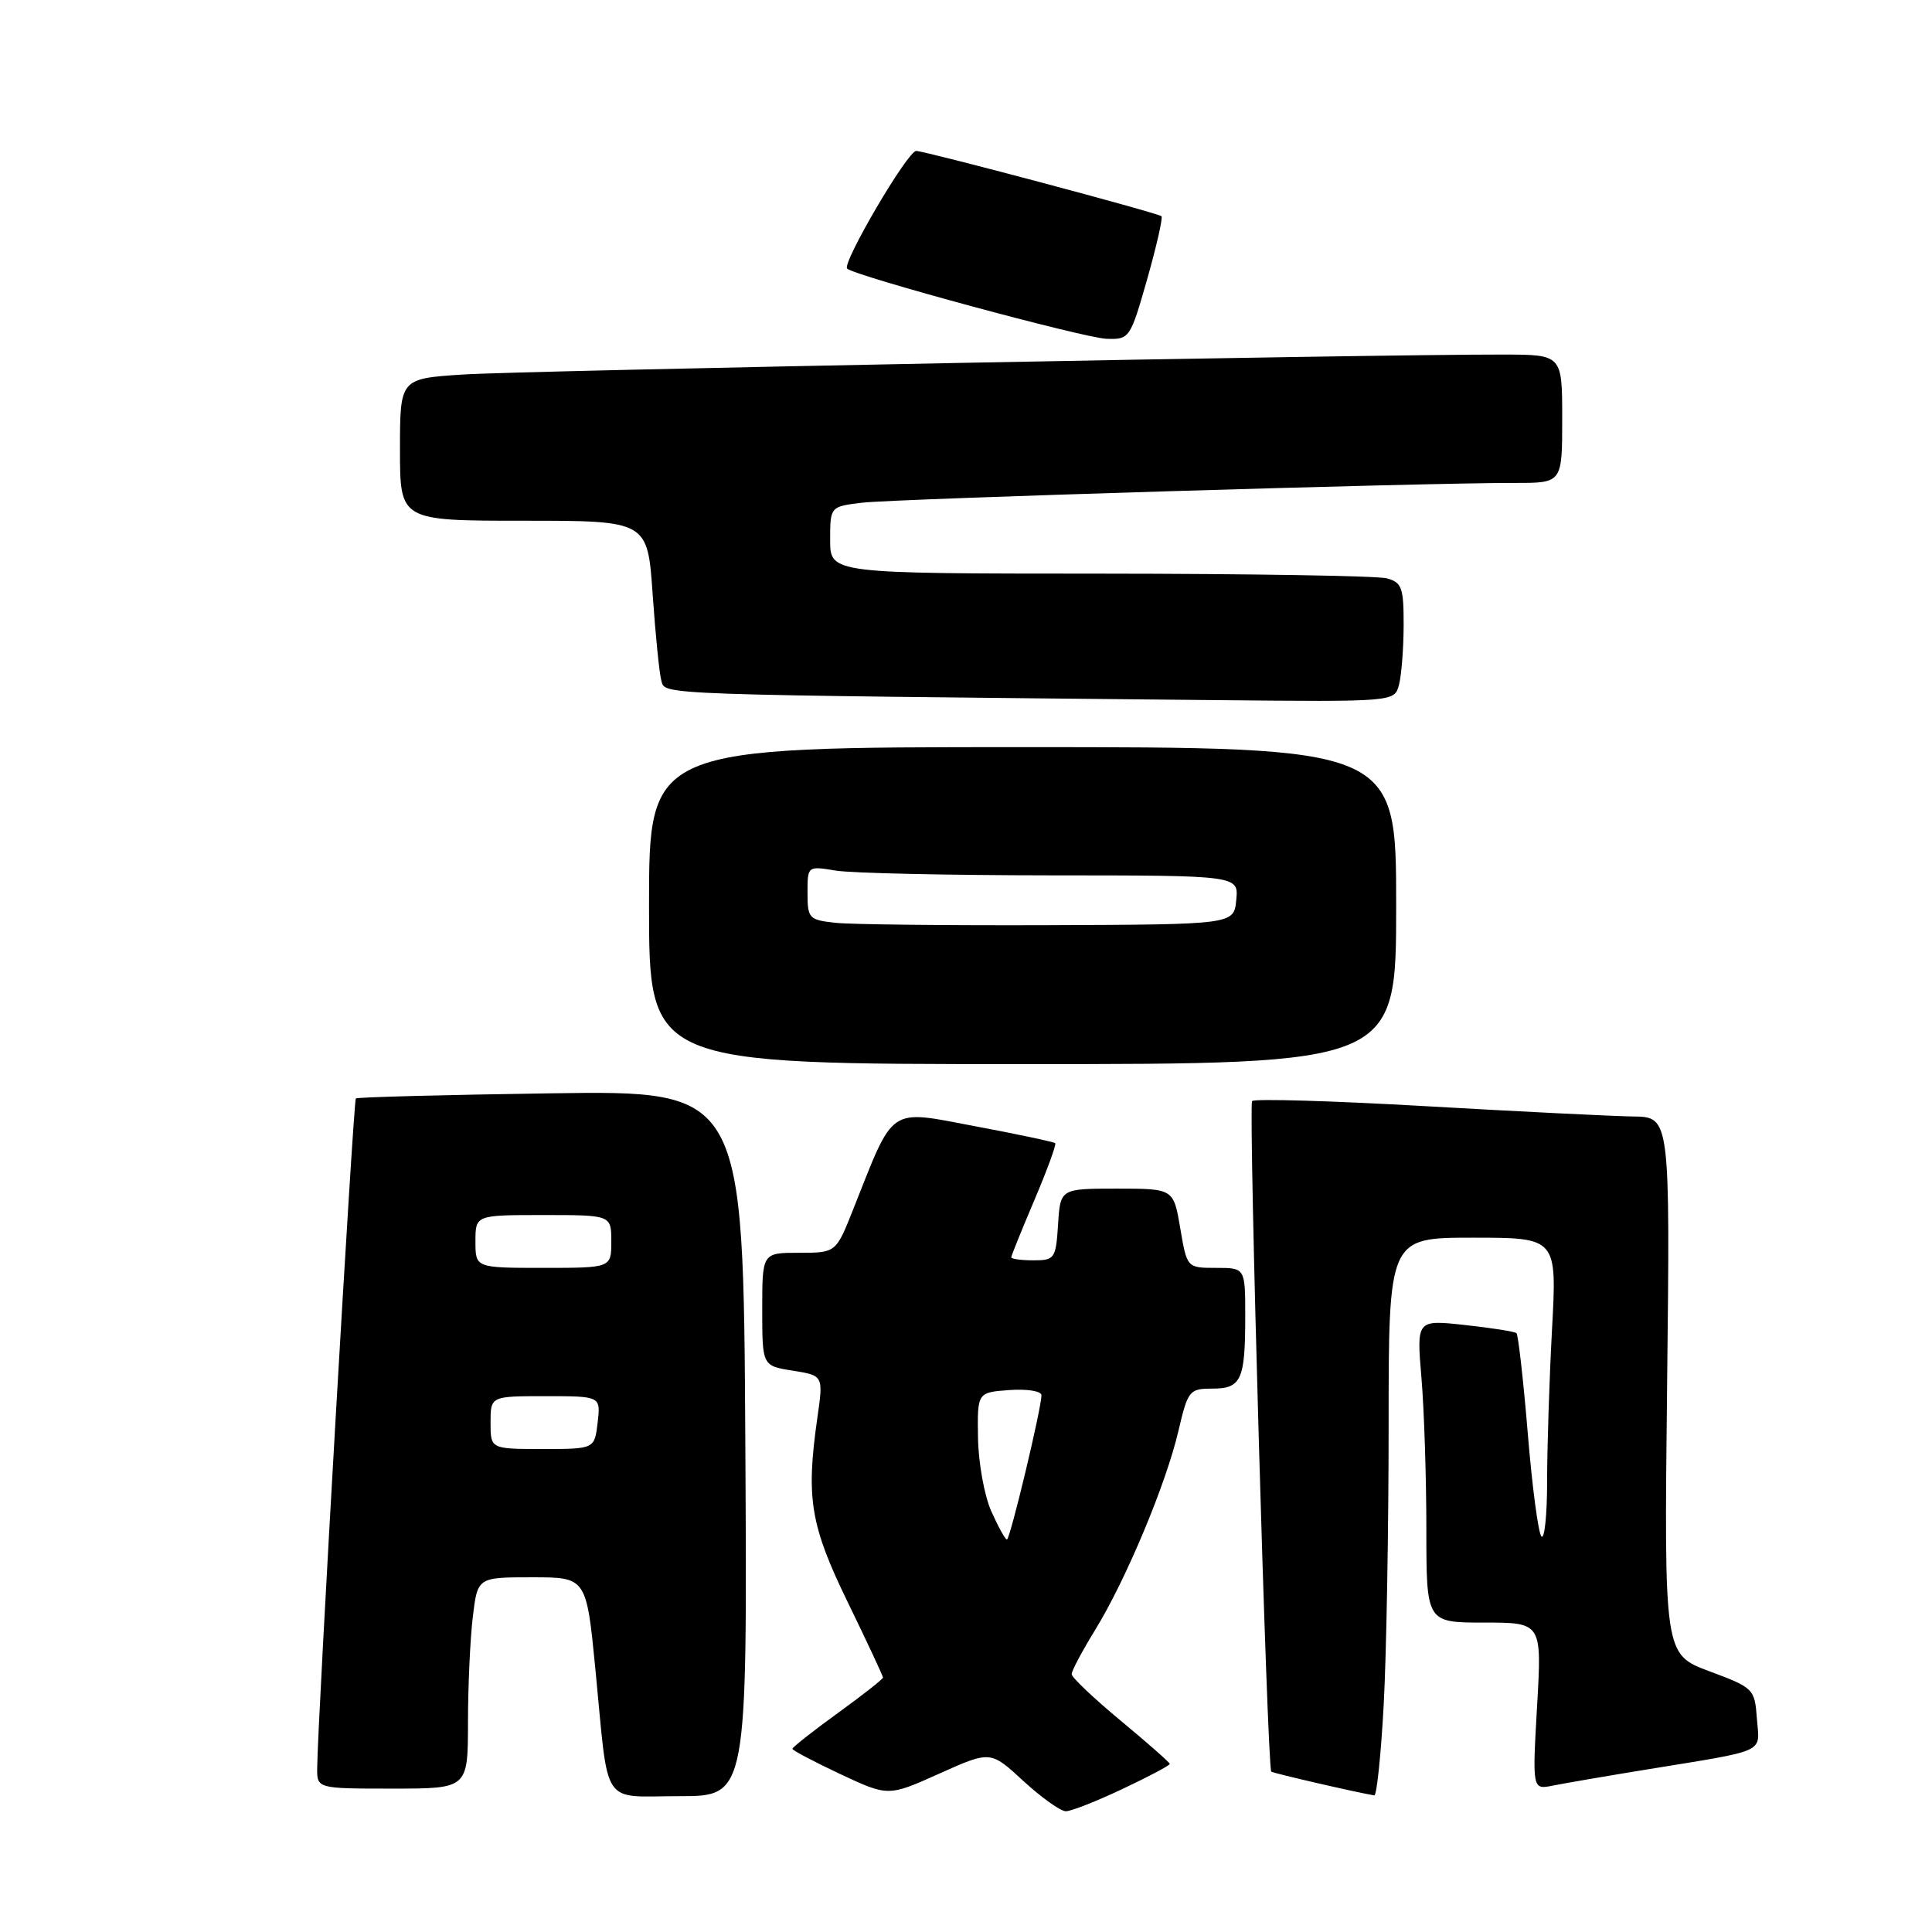 <?xml version="1.0" encoding="UTF-8" standalone="no"?>
<!DOCTYPE svg PUBLIC "-//W3C//DTD SVG 1.1//EN" "http://www.w3.org/Graphics/SVG/1.1/DTD/svg11.dtd" >
<svg xmlns="http://www.w3.org/2000/svg" xmlns:xlink="http://www.w3.org/1999/xlink" version="1.1" viewBox="0 0 256 256">
 <g >
 <path fill="currentColor"
d=" M 148.75 237.04 C 152.19 235.42 155.00 233.93 155.00 233.73 C 155.00 233.54 152.07 230.96 148.50 228.00 C 144.93 225.04 142.00 222.26 142.00 221.83 C 142.00 221.39 143.40 218.76 145.11 215.98 C 149.19 209.35 154.52 196.60 156.15 189.59 C 157.40 184.25 157.60 184.00 160.62 184.00 C 164.48 184.00 165.00 182.86 165.00 174.42 C 165.00 168.00 165.00 168.00 161.14 168.00 C 157.28 168.00 157.28 168.00 156.39 162.75 C 155.50 157.50 155.50 157.50 148.00 157.50 C 140.50 157.50 140.50 157.50 140.20 162.25 C 139.91 166.77 139.75 167.00 136.95 167.00 C 135.33 167.00 134.00 166.82 134.00 166.60 C 134.00 166.39 135.38 162.97 137.07 159.00 C 138.75 155.04 139.99 151.66 139.82 151.48 C 139.64 151.31 134.86 150.29 129.20 149.23 C 117.59 147.04 118.55 146.39 113.05 160.25 C 110.77 166.00 110.77 166.00 105.88 166.00 C 101.00 166.00 101.00 166.00 101.00 173.49 C 101.00 180.98 101.00 180.98 105.05 181.62 C 109.11 182.27 109.11 182.27 108.30 187.89 C 106.78 198.54 107.37 202.11 112.35 212.34 C 114.91 217.60 117.00 222.08 117.00 222.28 C 117.00 222.49 114.30 224.61 111.00 227.00 C 107.70 229.39 105.00 231.52 105.00 231.73 C 105.00 231.93 107.86 233.44 111.35 235.08 C 117.70 238.05 117.70 238.05 124.47 235.01 C 131.25 231.97 131.25 231.97 135.60 235.99 C 138.00 238.19 140.53 240.00 141.23 240.00 C 141.93 240.00 145.31 238.67 148.75 237.04 Z  M 98.76 191.25 C 98.50 144.50 98.50 144.50 73.00 144.87 C 58.98 145.07 47.34 145.38 47.15 145.55 C 46.83 145.84 42.08 227.96 42.03 234.25 C 42.00 237.00 42.00 237.00 52.00 237.00 C 62.00 237.00 62.00 237.00 62.01 228.25 C 62.01 223.44 62.30 217.14 62.65 214.25 C 63.28 209.00 63.28 209.00 70.49 209.00 C 77.70 209.00 77.70 209.00 78.90 221.25 C 80.70 239.78 79.52 238.00 90.03 238.00 C 99.02 238.00 99.02 238.00 98.76 191.25 Z  M 183.35 225.84 C 183.71 219.16 184.00 202.51 184.00 188.84 C 184.00 164.00 184.00 164.00 195.15 164.00 C 206.31 164.00 206.31 164.00 205.65 176.16 C 205.29 182.84 205.00 191.92 205.00 196.32 C 205.00 200.73 204.66 204.00 204.25 203.59 C 203.84 203.18 203.02 197.04 202.44 189.94 C 201.85 182.84 201.17 176.86 200.94 176.65 C 200.70 176.44 197.62 175.95 194.10 175.57 C 187.70 174.87 187.70 174.87 188.35 182.58 C 188.71 186.83 189.00 195.86 189.00 202.65 C 189.00 215.00 189.00 215.00 196.65 215.00 C 204.31 215.00 204.31 215.00 203.67 226.08 C 203.04 237.15 203.04 237.15 205.77 236.60 C 207.27 236.30 212.78 235.35 218.00 234.50 C 234.40 231.82 233.15 232.39 232.80 227.75 C 232.51 223.77 232.37 223.64 226.50 221.45 C 220.50 219.21 220.50 219.21 220.90 183.61 C 221.30 148.00 221.30 148.00 216.40 147.94 C 213.70 147.90 201.38 147.29 189.00 146.58 C 176.62 145.87 166.23 145.56 165.91 145.90 C 165.40 146.42 167.90 234.10 168.45 234.75 C 168.62 234.94 179.59 237.48 182.10 237.90 C 182.42 237.95 182.99 232.53 183.35 225.84 Z  M 185.00 120.00 C 185.00 99.00 185.00 99.00 135.50 99.00 C 86.00 99.00 86.00 99.00 86.00 120.00 C 86.00 141.00 86.00 141.00 135.50 141.00 C 185.00 141.00 185.00 141.00 185.00 120.00 Z  M 185.37 90.75 C 185.70 89.51 185.98 85.96 185.99 82.87 C 186.00 77.86 185.75 77.17 183.75 76.63 C 182.51 76.30 165.41 76.02 145.75 76.01 C 110.00 76.00 110.00 76.00 110.00 71.56 C 110.00 67.12 110.00 67.12 114.25 66.61 C 118.50 66.10 188.96 63.96 200.75 63.99 C 207.00 64.00 207.00 64.00 207.00 55.50 C 207.00 47.00 207.00 47.00 199.25 46.98 C 182.23 46.94 68.97 49.11 61.25 49.63 C 53.00 50.18 53.00 50.18 53.00 59.59 C 53.00 69.00 53.00 69.00 69.41 69.00 C 85.81 69.00 85.81 69.00 86.48 78.75 C 86.85 84.11 87.37 89.28 87.64 90.23 C 88.16 92.09 86.49 92.04 161.13 92.77 C 184.77 93.00 184.77 93.00 185.37 90.75 Z  M 152.01 36.98 C 153.26 32.57 154.11 28.82 153.90 28.65 C 153.30 28.18 122.55 20.00 121.40 20.00 C 120.26 20.00 111.54 34.88 112.25 35.59 C 113.22 36.55 143.64 44.79 146.61 44.89 C 149.66 45.00 149.77 44.85 152.01 36.98 Z  M 131.35 200.25 C 130.43 198.19 129.64 193.80 129.59 190.50 C 129.50 184.50 129.50 184.50 133.75 184.19 C 136.09 184.02 138.00 184.33 138.00 184.87 C 138.00 186.59 133.84 204.00 133.42 204.00 C 133.21 204.00 132.27 202.31 131.35 200.25 Z  M 65.00 188.50 C 65.00 185.00 65.00 185.00 72.30 185.00 C 79.60 185.00 79.60 185.00 79.19 188.50 C 78.78 192.00 78.78 192.00 71.89 192.00 C 65.00 192.00 65.00 192.00 65.00 188.50 Z  M 63.00 164.50 C 63.00 161.00 63.00 161.00 72.00 161.00 C 81.00 161.00 81.00 161.00 81.00 164.50 C 81.00 168.00 81.00 168.00 72.00 168.00 C 63.00 168.00 63.00 168.00 63.00 164.50 Z  M 110.75 122.28 C 107.19 121.90 107.00 121.70 107.00 118.31 C 107.00 114.74 107.00 114.74 110.75 115.36 C 112.81 115.70 125.67 115.98 139.31 115.99 C 164.13 116.00 164.13 116.00 163.81 119.25 C 163.50 122.50 163.50 122.50 139.00 122.59 C 125.53 122.64 112.81 122.50 110.75 122.28 Z "/>
</g>
</svg>